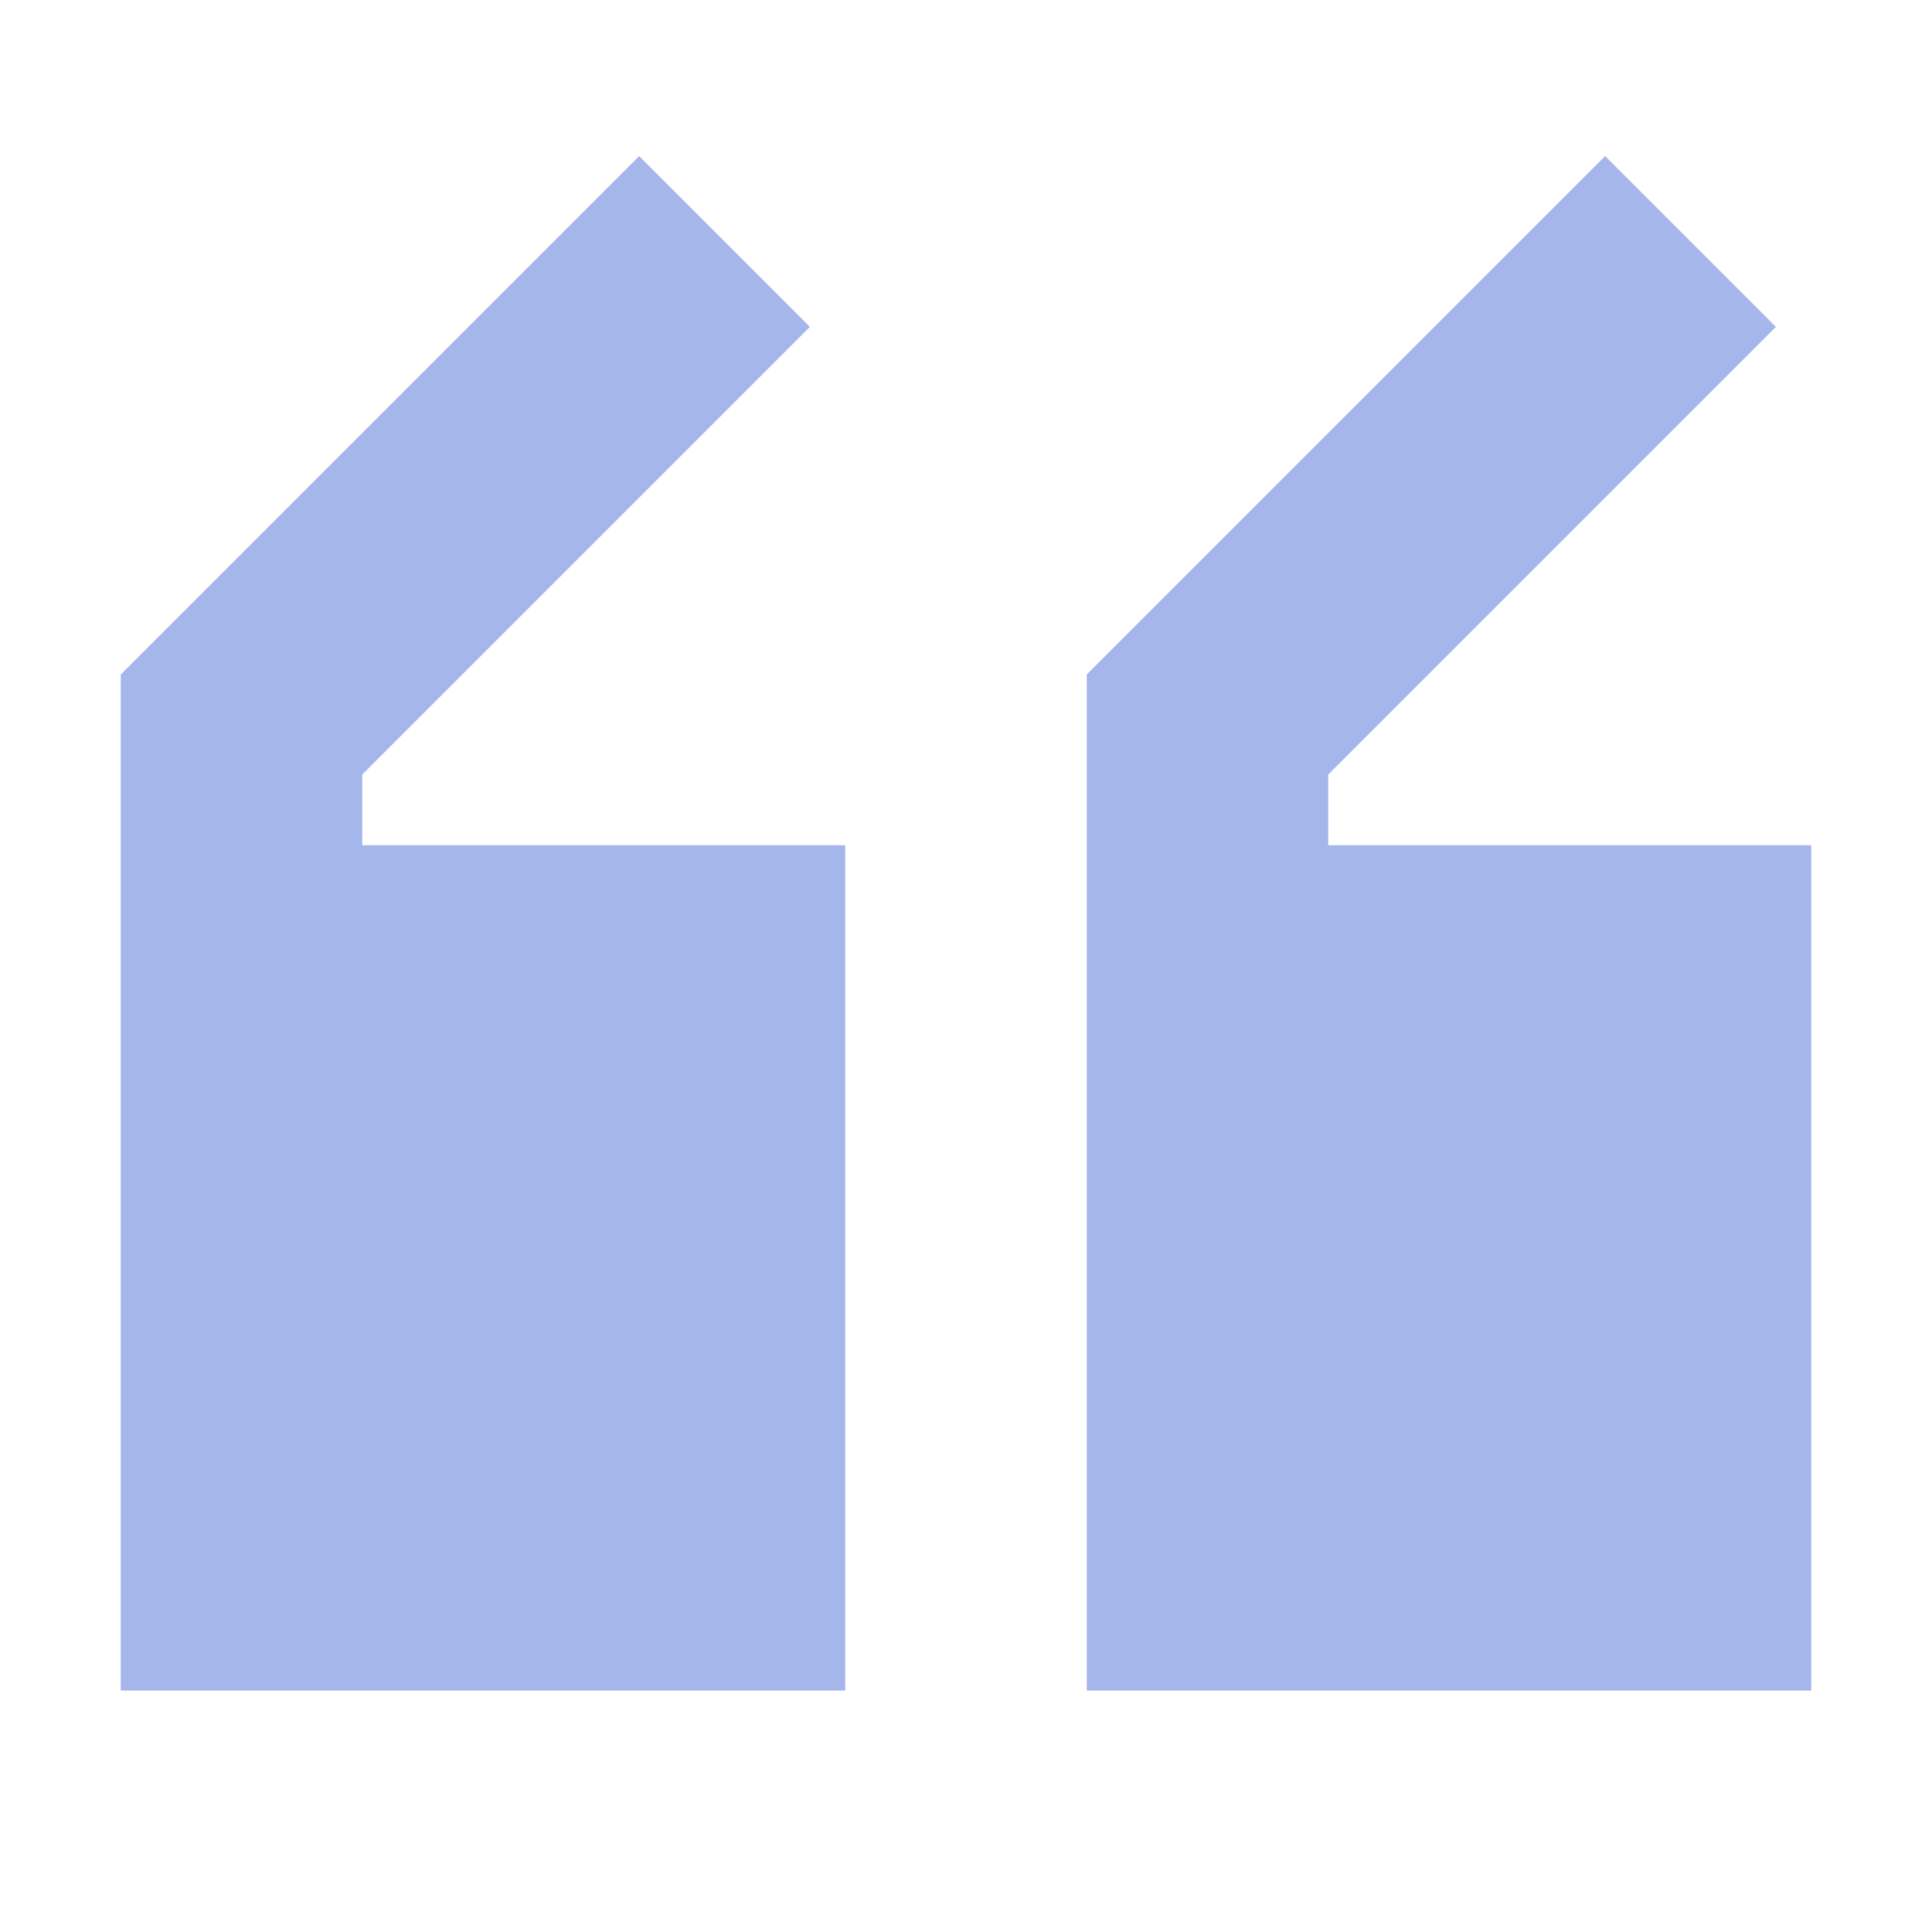 <?xml version="1.0" encoding="utf-8"?><!-- Uploaded to: SVG Repo, www.svgrepo.com, Generator: SVG Repo Mixer Tools -->
<svg width="800px" height="800px" viewBox="0 0 16 16" fill="none" xmlns="http://www.w3.org/2000/svg">
<path d="M5.293 1.293L6.707 2.707L3 6.414V7H7V14H1V5.586L5.293 1.293Z" fill="#a5b6eb"/>
<path d="M15 7H11V6.414L14.707 2.707L13.293 1.293L9 5.586V14H15V7Z" fill="#a5b6eb"/>
</svg>